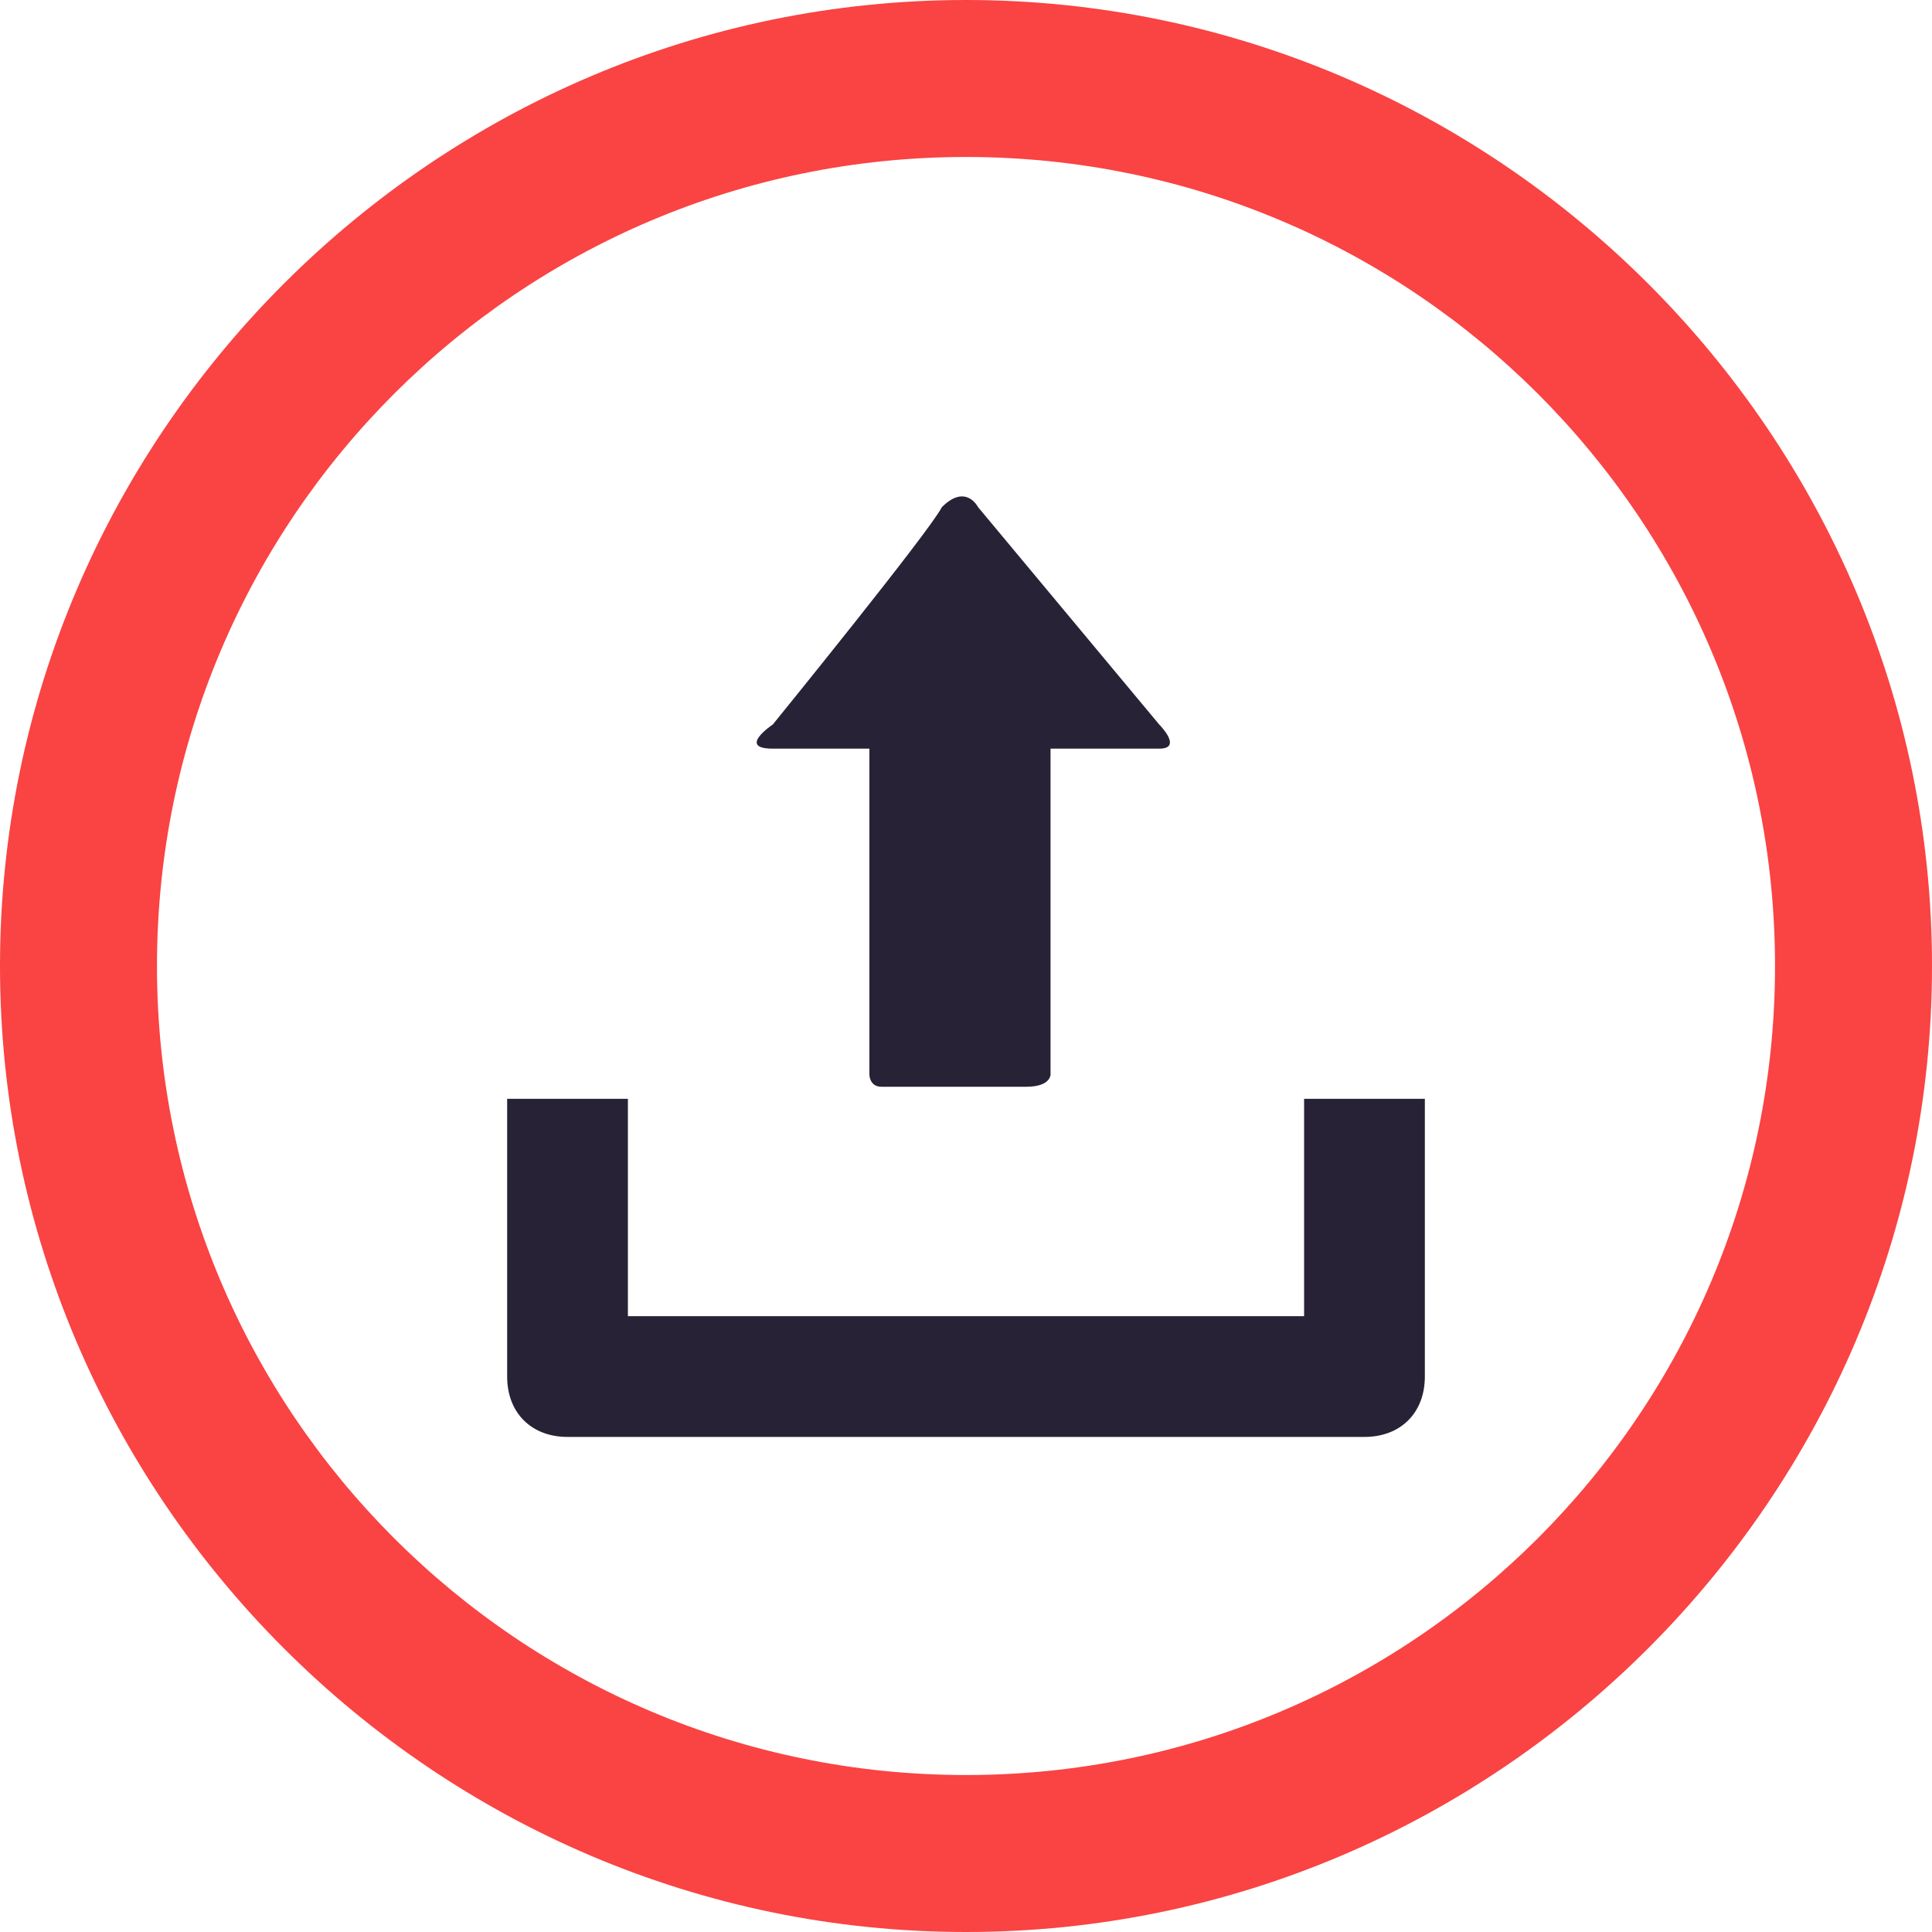<?xml version="1.0" encoding="utf-8"?>
<!-- Generator: Adobe Illustrator 22.1.0, SVG Export Plug-In . SVG Version: 6.00 Build 0)  -->
<svg version="1.1" id="Layer_1" xmlns="http://www.w3.org/2000/svg" xmlns:xlink="http://www.w3.org/1999/xlink" x="0px" y="0px"
	 viewBox="0 0 16 16" style="enable-background:new 0 0 16 16;" xml:space="preserve">
<style type="text/css">
	.st0{fill:#FA4343;}
	.st1{fill:#272235;}
</style>
<path class="st0" d="M8,0C3.6,0,0,3.6,0,8s3.6,8,8,8s8-3.6,8-8S12.4,0,8,0z M8,14.7c-3.7,0-6.7-3-6.7-6.7s3-6.7,6.7-6.7
	s6.7,3,6.7,6.7S11.7,14.7,8,14.7z"/>
<path class="st1" d="M10.8,9.1v1.8H5.2V9.1h-1v2.3c0,0.3,0.2,0.5,0.5,0.5h6.6c0.3,0,0.5-0.2,0.5-0.5V9.1H10.8z"/>
<path class="st1" d="M8.1,4.2L9.6,6c0,0,0.2,0.2,0,0.2H8.7v2.7c0,0,0,0.1-0.2,0.1H7.3C7.2,9,7.2,8.9,7.2,8.9V6.2H6.4
	c-0.3,0,0-0.2,0-0.2s1.3-1.6,1.4-1.8C8,4,8.1,4.2,8.1,4.2L8.1,4.2z"/>
</svg>
